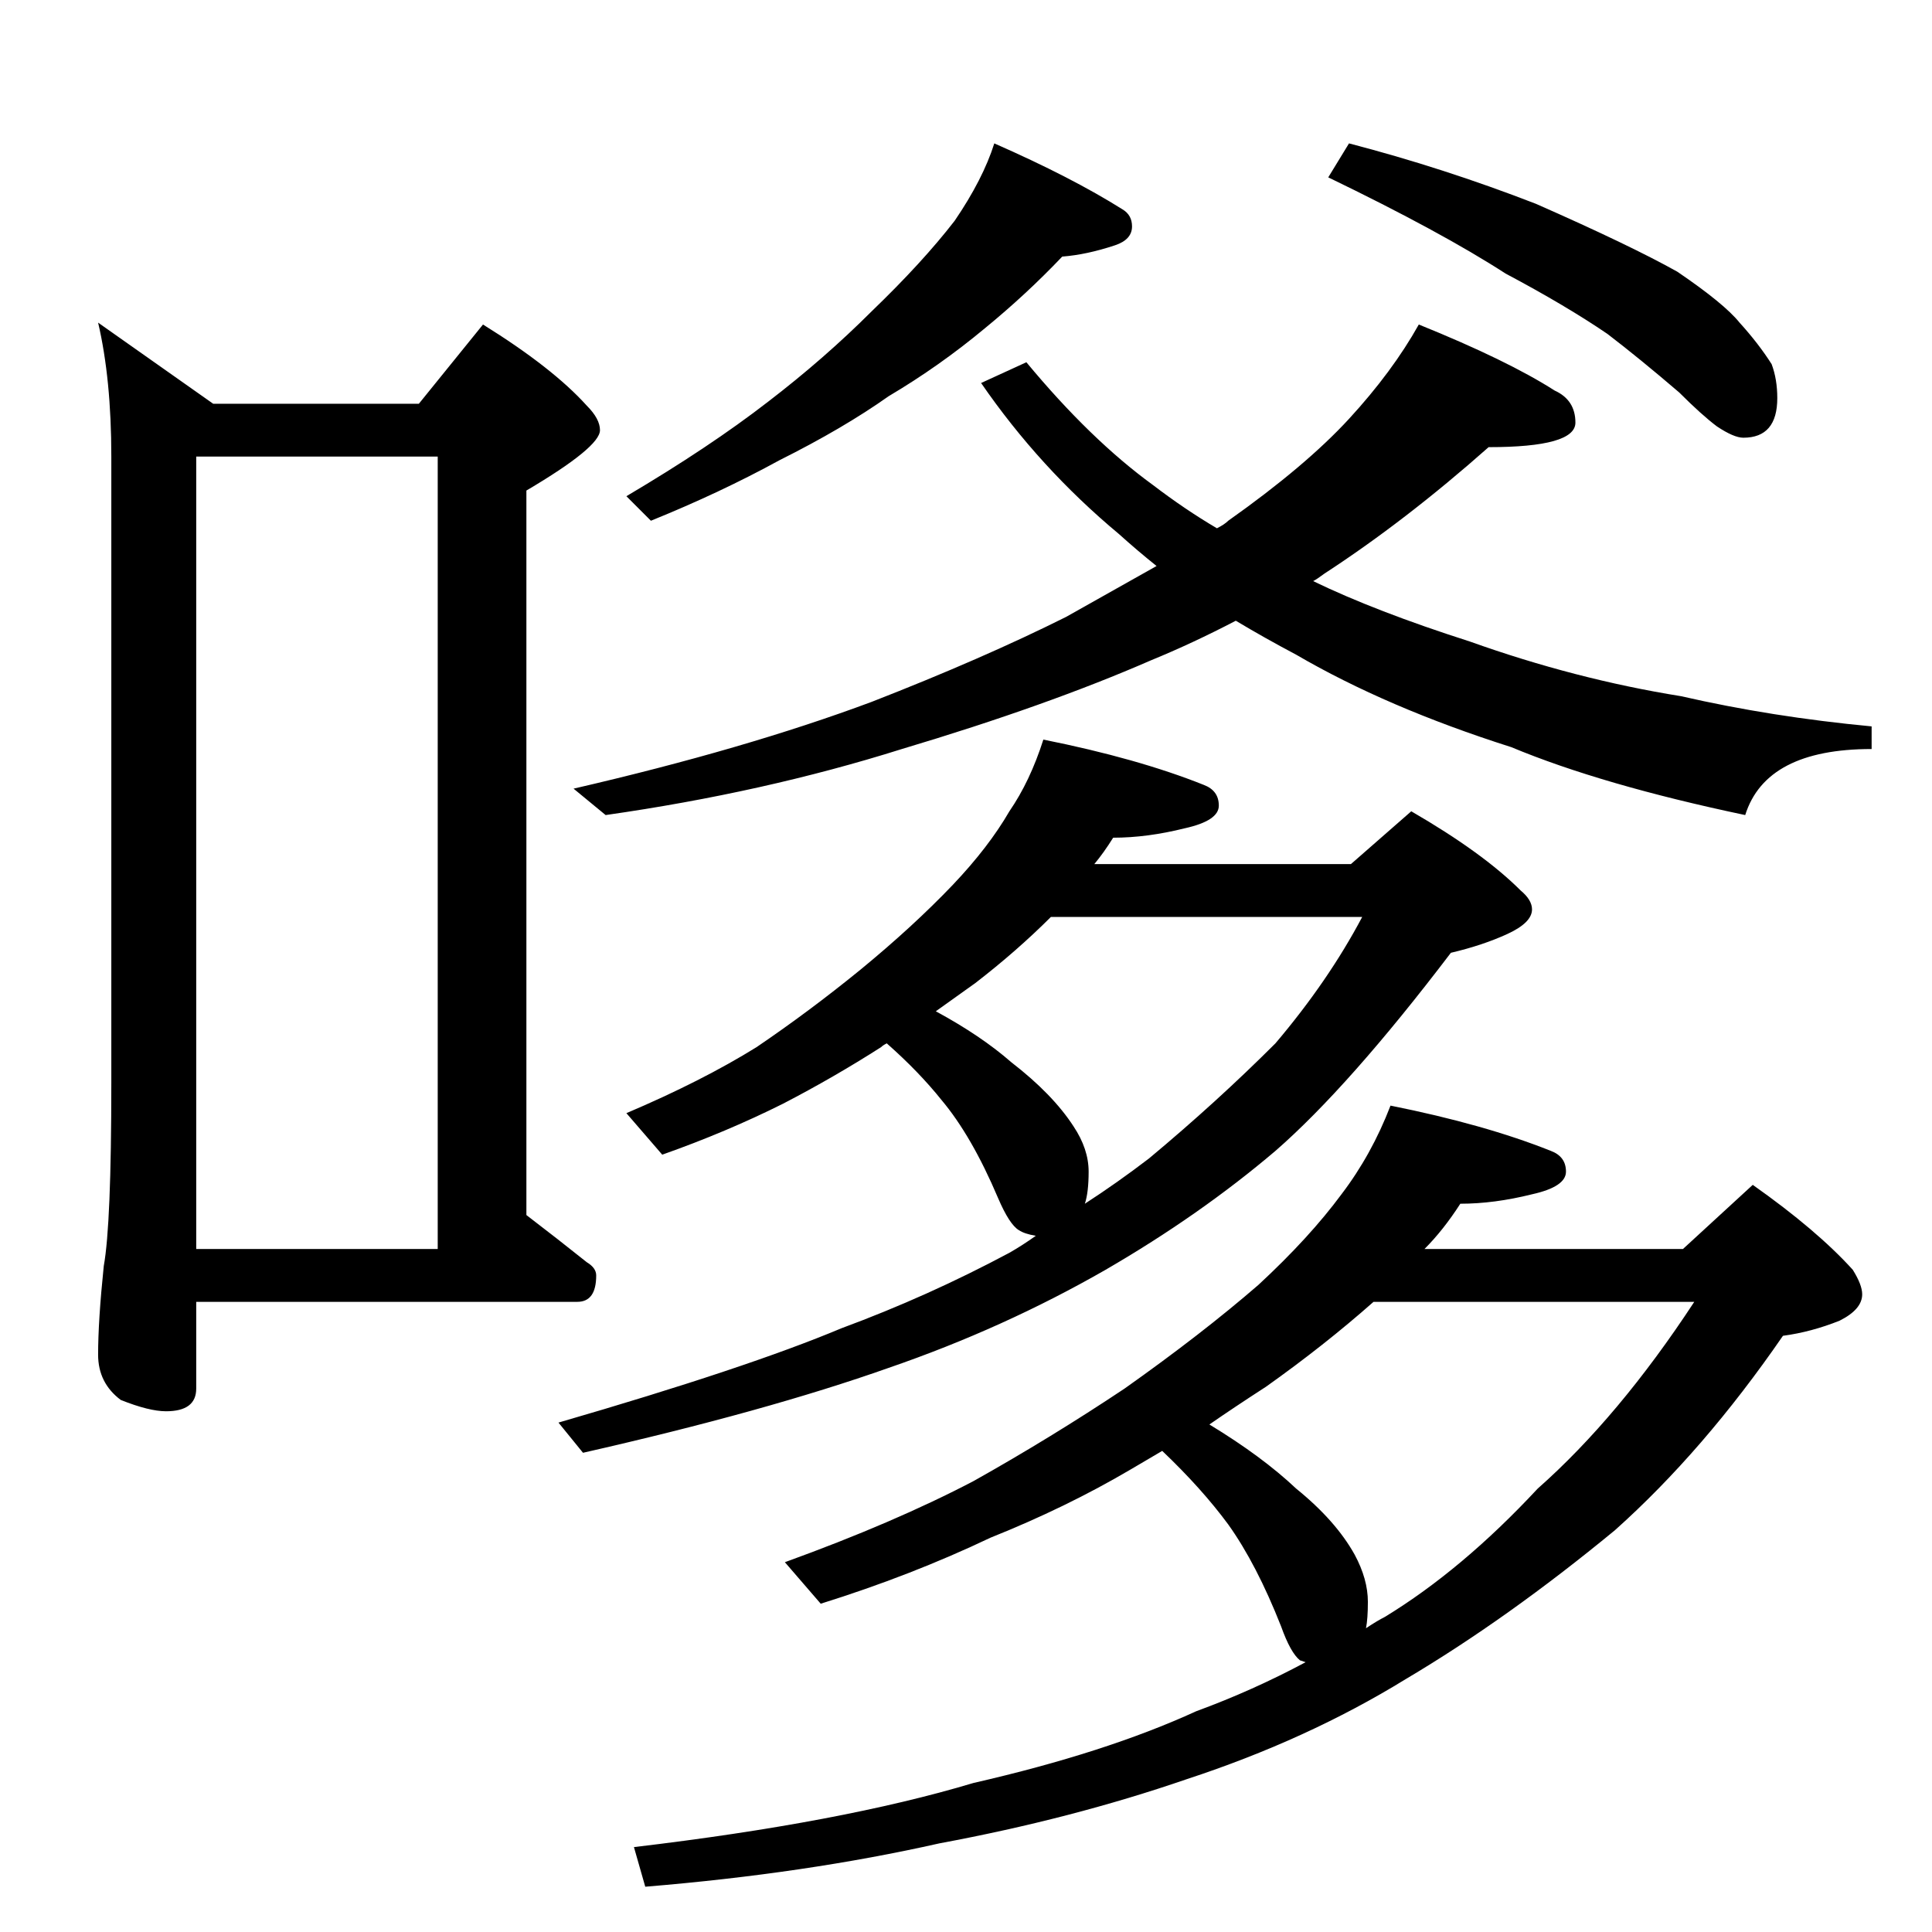 <?xml version="1.0" standalone="no"?>
<!DOCTYPE svg PUBLIC "-//W3C//DTD SVG 1.1//EN" "http://www.w3.org/Graphics/SVG/1.1/DTD/svg11.dtd" >
<svg xmlns="http://www.w3.org/2000/svg" xmlns:xlink="http://www.w3.org/1999/xlink" version="1.1" viewBox="0 -204 1024 1024">
  <g transform="matrix(1 0 0 -1 0 820)">
   <path fill="currentColor"
d="M52 853l61 -43h109l34 42q37 -23 55 -43q7 -7 7 -13q0 -9 -39 -32v-384q17 -13 32 -25q5 -3 5 -7q0 -14 -10 -14h-202v-46q0 -12 -16 -12q-9 0 -24 6q-12 9 -12 24q0 18 3 47q4 22 4 97v332q0 41 -7 71zM104 362h128v420h-128v-420zM527 948q41 -18 68 -35q5 -3 5 -9
q0 -7 -9 -10q-15 -5 -28 -6q-19 -20 -41 -38q-24 -20 -51 -36q-24 -17 -58 -34q-31 -17 -68 -32l-13 13q44 26 75 50q30 23 55 48q27 26 44 48q15 22 21 41zM715 948q50 -13 99 -32q50 -22 75 -36q25 -17 33 -27q10 -11 17 -22q3 -8 3 -18q0 -21 -18 -21q-5 0 -14 6
q-8 6 -20 18q-21 18 -38 31q-22 15 -54 32q-34 22 -94 51zM752 852q47 -19 72 -35q11 -5 11 -17q0 -13 -46 -13q-44 -39 -87 -67q-4 -3 -6 -4q33 -16 83 -32q56 -20 112 -29q48 -11 101 -16v-12q-56 0 -67 -35q-76 16 -124 36q-66 21 -114 49q-17 9 -32 18q-23 -12 -45 -21
q-55 -24 -132 -47q-73 -23 -157 -35l-17 14q91 21 158 46q59 23 103 45l48 27q-10 8 -20 17q-42 35 -73 80l24 11q34 -41 67 -65q17 -13 34 -23q4 2 6 4q41 29 64 54t37 50zM553 632q50 -10 85 -24q8 -3 8 -11t-18 -12q-20 -5 -38 -5q-5 -8 -10 -14h136l32 28q38 -22 58 -42
q6 -5 6 -10q0 -7 -13 -13t-30 -10q-54 -71 -93 -105q-40 -34 -90 -63q-54 -31 -115 -52q-65 -23 -162 -45l-13 16q100 29 150 50q46 17 89 40q7 4 14 9q-6 1 -9 3q-5 3 -11 17q-14 33 -30 52q-12 15 -29 30q-2 -1 -3 -2q-25 -16 -52 -30q-30 -15 -64 -27l-19 22q40 17 69 35
q28 19 55 41q28 23 49 45q19 20 30 39q11 16 18 38zM496 488q24 -13 40 -27q22 -17 33 -34q8 -12 8 -24q0 -11 -2 -17q17 11 34 24q36 30 67 61q28 33 46 67h-165q-18 -18 -40 -35zM737 438q50 -10 85 -24q8 -3 8 -11t-18 -12q-20 -5 -38 -5q-9 -14 -19 -24h137l37 34
q34 -24 53 -45q5 -8 5 -13q0 -8 -12 -14q-15 -6 -30 -8q-42 -61 -89 -103q-57 -47 -111 -79q-52 -32 -116 -53q-61 -21 -131 -34q-71 -16 -156 -23l-6 21q110 13 180 34q70 16 118 38q30 11 58 26l-3 1q-5 4 -10 18q-13 33 -28 54q-14 19 -35 39l-17 -10q-34 -20 -74 -36
q-42 -20 -90 -35l-19 22q58 21 100 43q41 23 80 49q41 29 71 55q27 25 44 48q16 21 26 47zM641 269q28 -17 46 -34q21 -17 31 -35q7 -13 7 -25q0 -9 -1 -14q6 4 10 6q41 25 81 68q43 38 83 99h-170q-26 -23 -57 -45q-17 -11 -30 -20z" />
  </g>

</svg>
